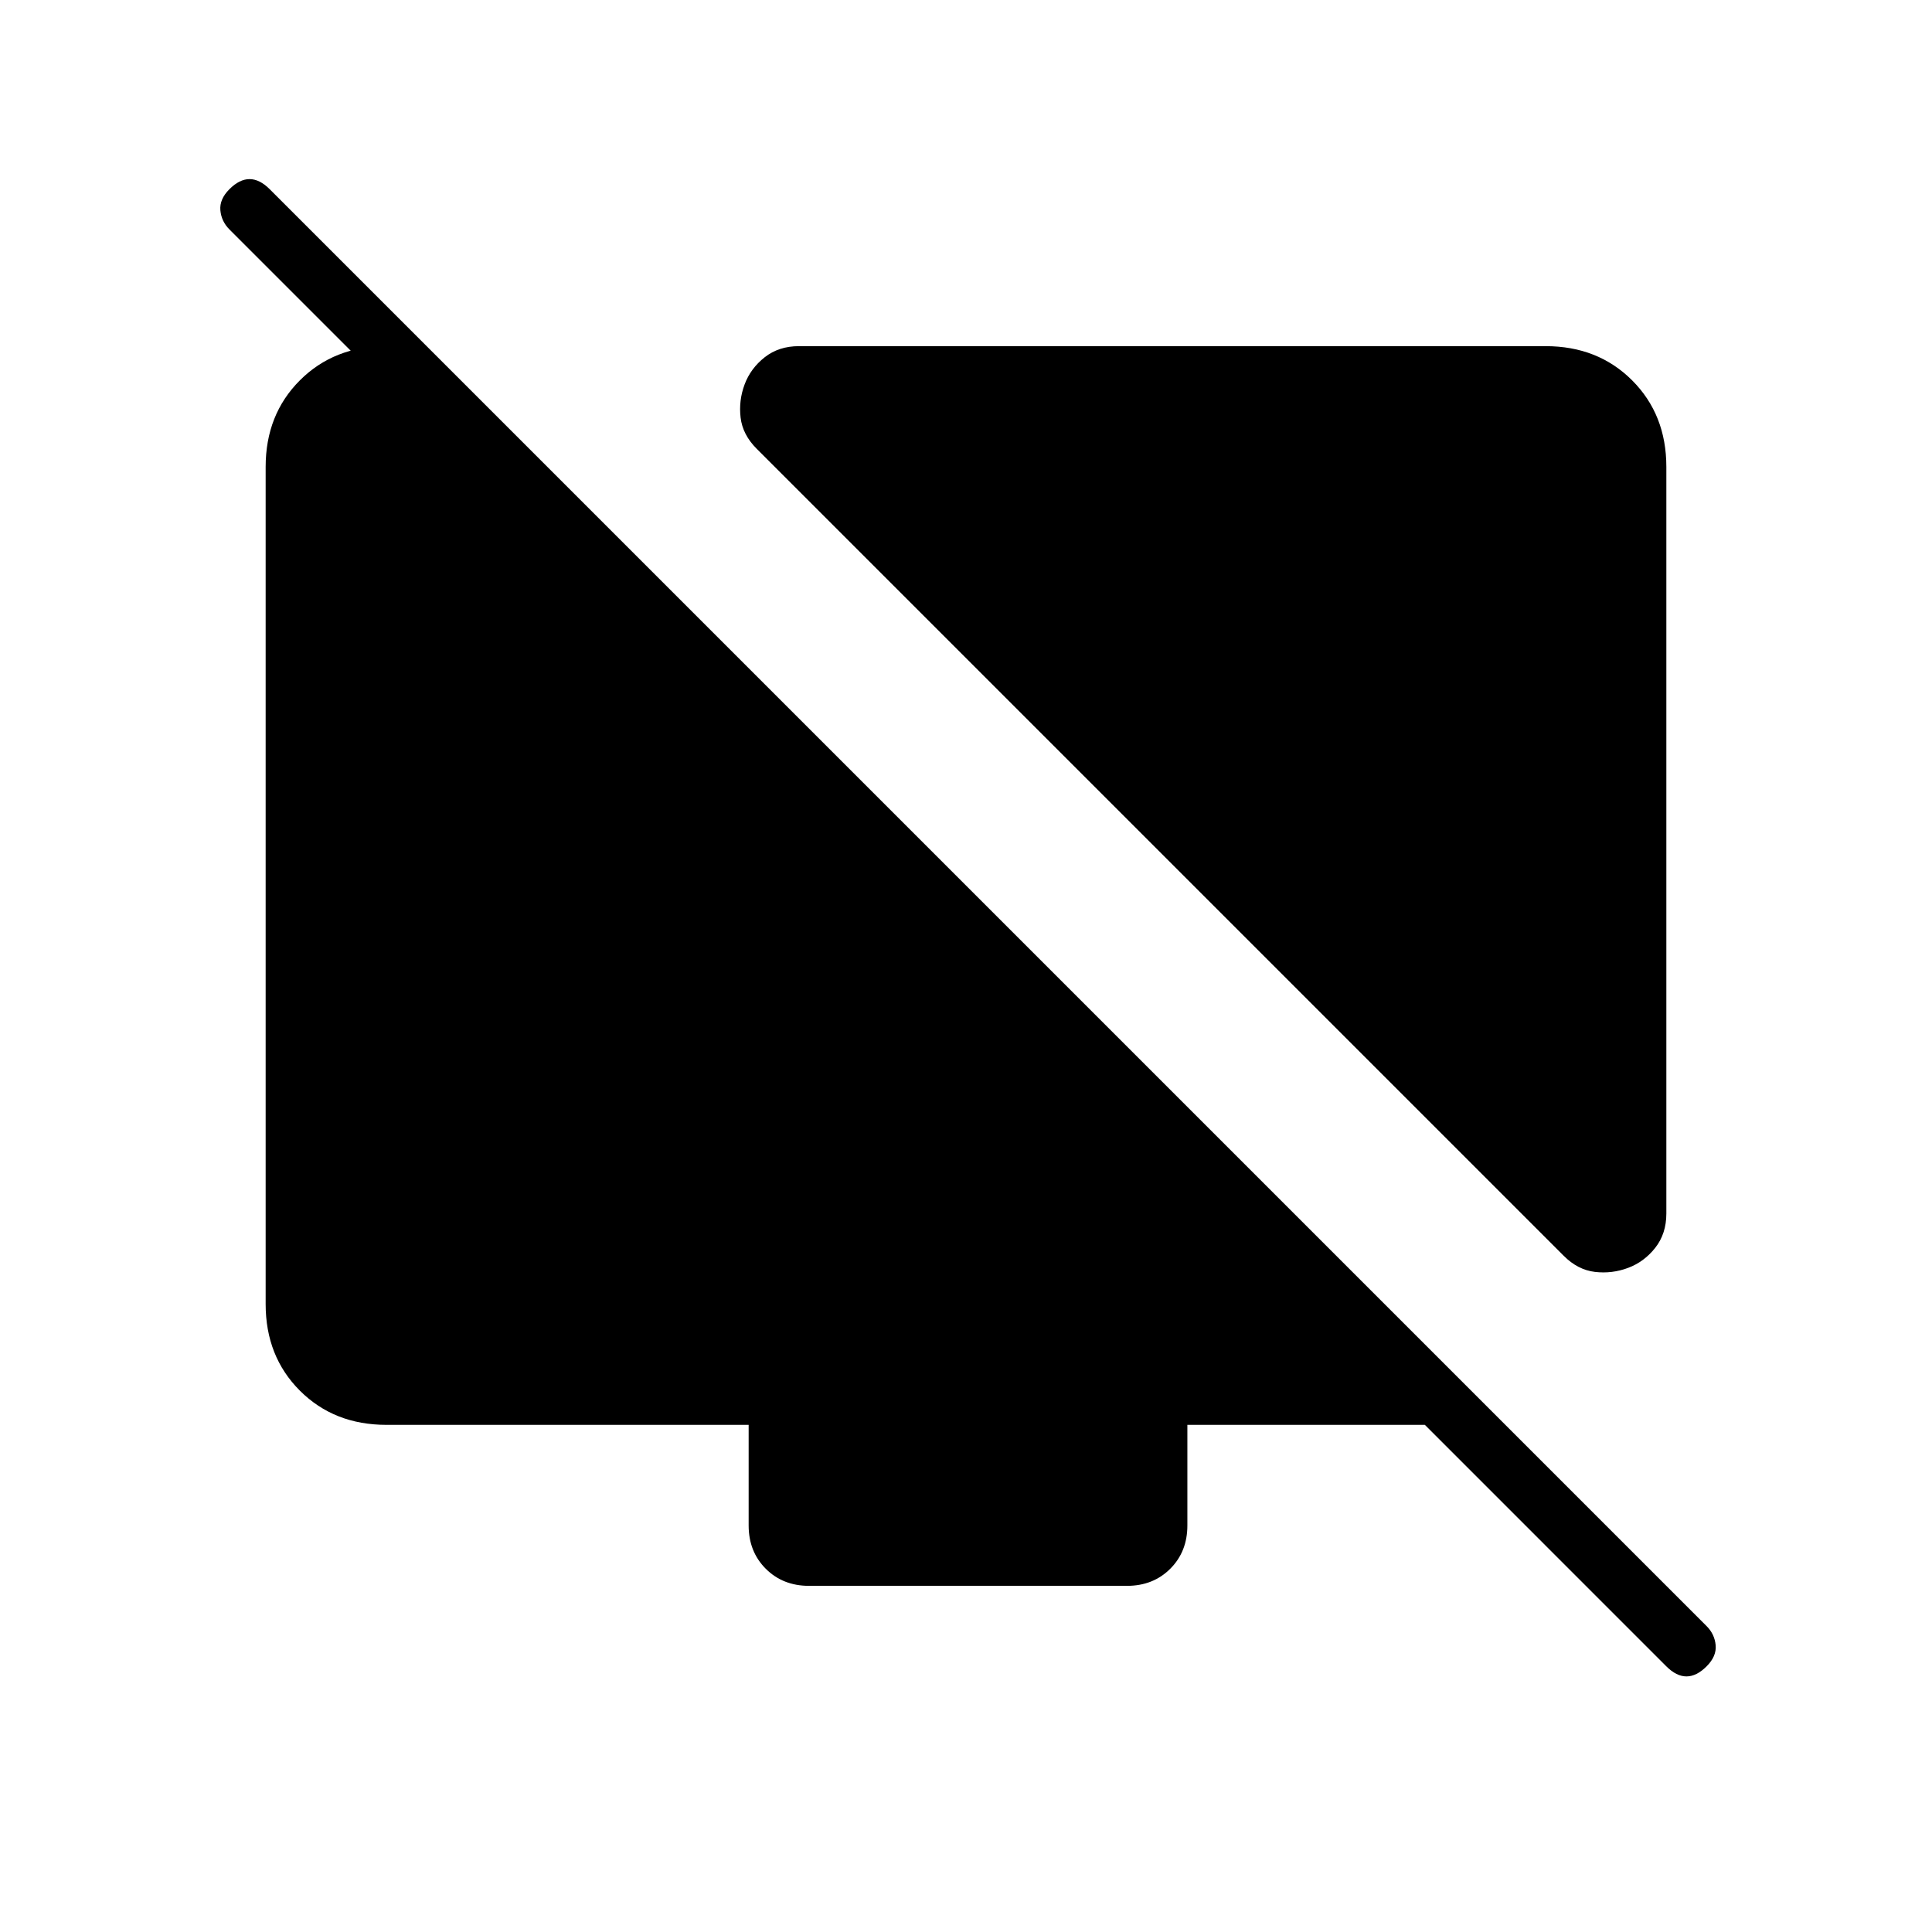<svg xmlns="http://www.w3.org/2000/svg" height="24" viewBox="0 -960 960 960" width="24"><path d="M828-728v371q0 10-5.5 17T809-330q-8 3-16.5 2t-15.5-8L376-737q-7-7-8-15.5t2-16.5q3-8 10-13.5t17-5.5h371q26 0 43 17t17 43Zm-616-60v40l-98-98q-4-4-4.5-9.5T114-866q5-5 10-5t10 5l714 714q4 4 4.5 9.5T848-132q-5 5-10 5t-10-5L708-252H590v50q0 13-8.5 21.5T560-172H402q-13 0-21.5-8.5T372-202v-50H192q-26 0-43-17t-17-43v-416q0-26 17-43t43-17h20Z"/></svg>